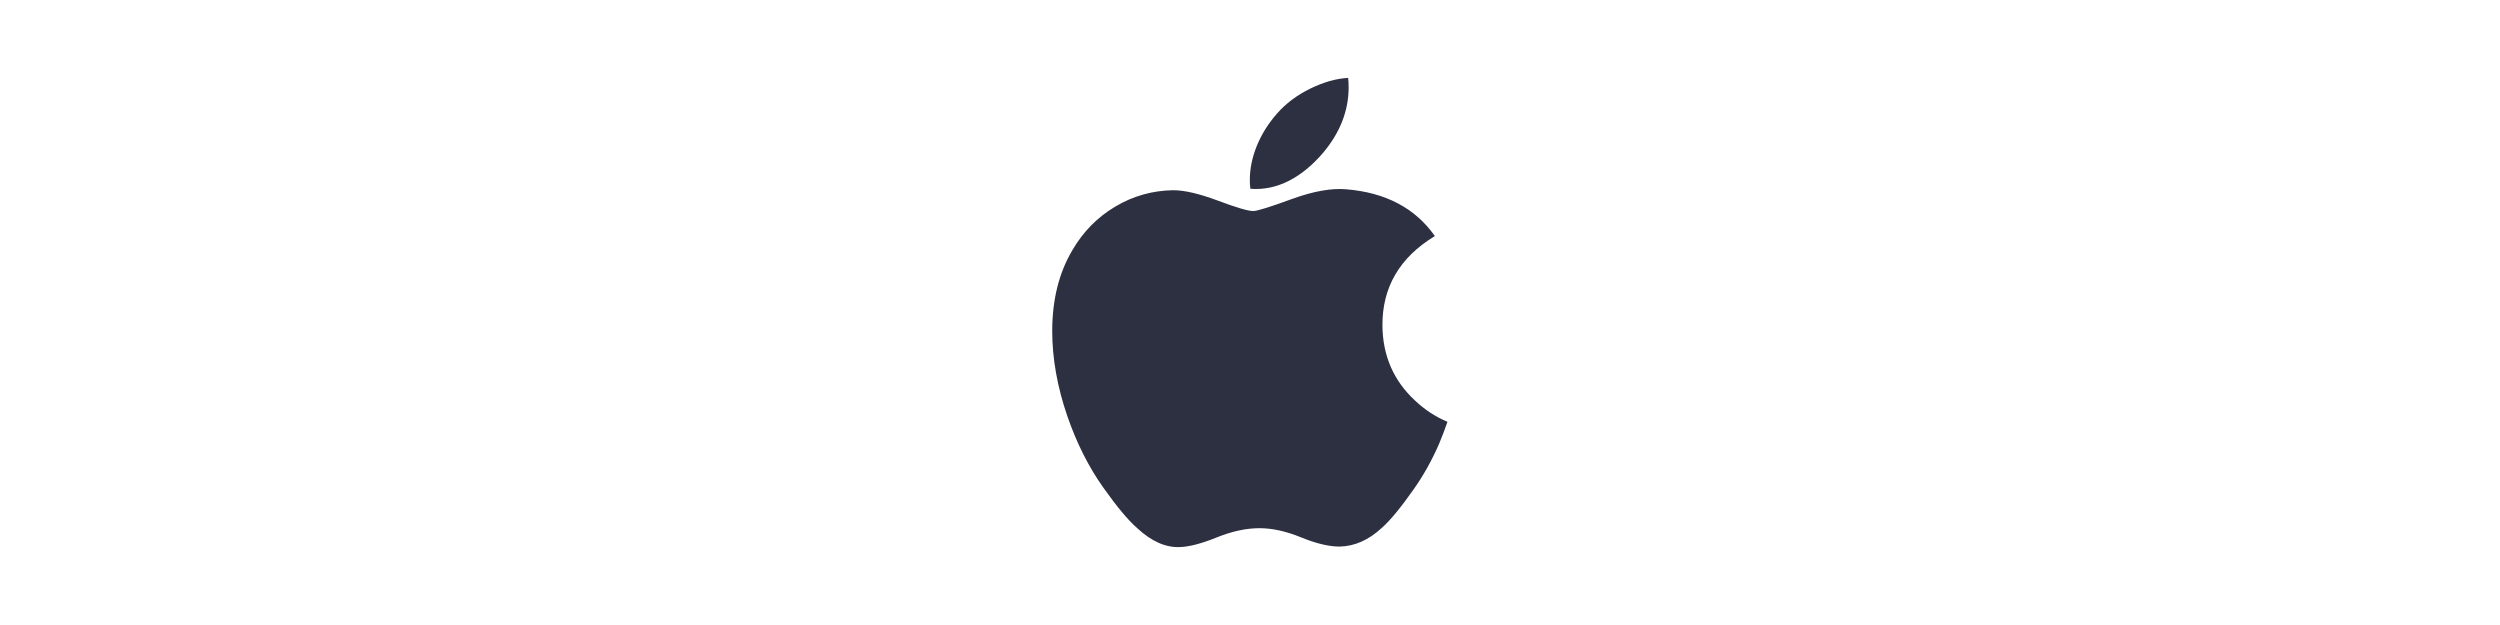 <?xml version="1.0" encoding="UTF-8"?>
<svg width="200px" height="50px" viewBox="0 0 200 50" version="1.1" xmlns="http://www.w3.org/2000/svg" xmlns:xlink="http://www.w3.org/1999/xlink">
    <!-- Generator: Sketch 42 (36781) - http://www.bohemiancoding.com/sketch -->
    <title>apple</title>
    <desc>Created with Sketch.</desc>
    <defs></defs>
    <g id="git.com" stroke="none" stroke-width="1" fill="none" fill-rule="evenodd">
        <g id="apple" fill-rule="nonzero" fill="#2C3041">
            <path d="M115.135,35.485 C114.567,36.796 113.895,38.003 113.116,39.113 C112.055,40.626 111.186,41.674 110.517,42.255 C109.479,43.21 108.366,43.699 107.175,43.727 C106.32,43.727 105.289,43.483 104.089,42.99 C102.885,42.499 101.778,42.255 100.766,42.255 C99.705,42.255 98.567,42.499 97.35,42.99 C96.13,43.483 95.148,43.74 94.397,43.766 C93.255,43.815 92.117,43.312 90.98,42.255 C90.255,41.623 89.348,40.538 88.261,39.002 C87.095,37.362 86.137,35.459 85.386,33.29 C84.582,30.948 84.178,28.68 84.178,26.483 C84.178,23.968 84.722,21.798 85.811,19.98 C86.666,18.519 87.805,17.367 89.23,16.522 C90.654,15.676 92.194,15.245 93.852,15.217 C94.759,15.217 95.948,15.498 97.427,16.049 C98.901,16.603 99.847,16.883 100.262,16.883 C100.573,16.883 101.624,16.555 103.407,15.901 C105.092,15.294 106.515,15.043 107.68,15.142 C110.839,15.397 113.211,16.642 114.789,18.885 C111.965,20.596 110.568,22.993 110.595,26.068 C110.621,28.464 111.49,30.457 113.197,32.039 C113.971,32.774 114.836,33.341 115.797,33.745 C115.589,34.349 115.369,34.929 115.135,35.485 L115.135,35.485 Z M107.891,6.982 C107.891,8.86 107.205,10.613 105.838,12.235 C104.189,14.164 102.193,15.278 100.029,15.102 C100.002,14.877 99.986,14.64 99.986,14.391 C99.986,12.589 100.77,10.66 102.164,9.083 C102.859,8.285 103.744,7.621 104.817,7.091 C105.887,6.569 106.9,6.281 107.852,6.231 C107.88,6.482 107.891,6.733 107.891,6.982 L107.891,6.982 Z" id="Shape"></path>
        </g>
    </g>
</svg>